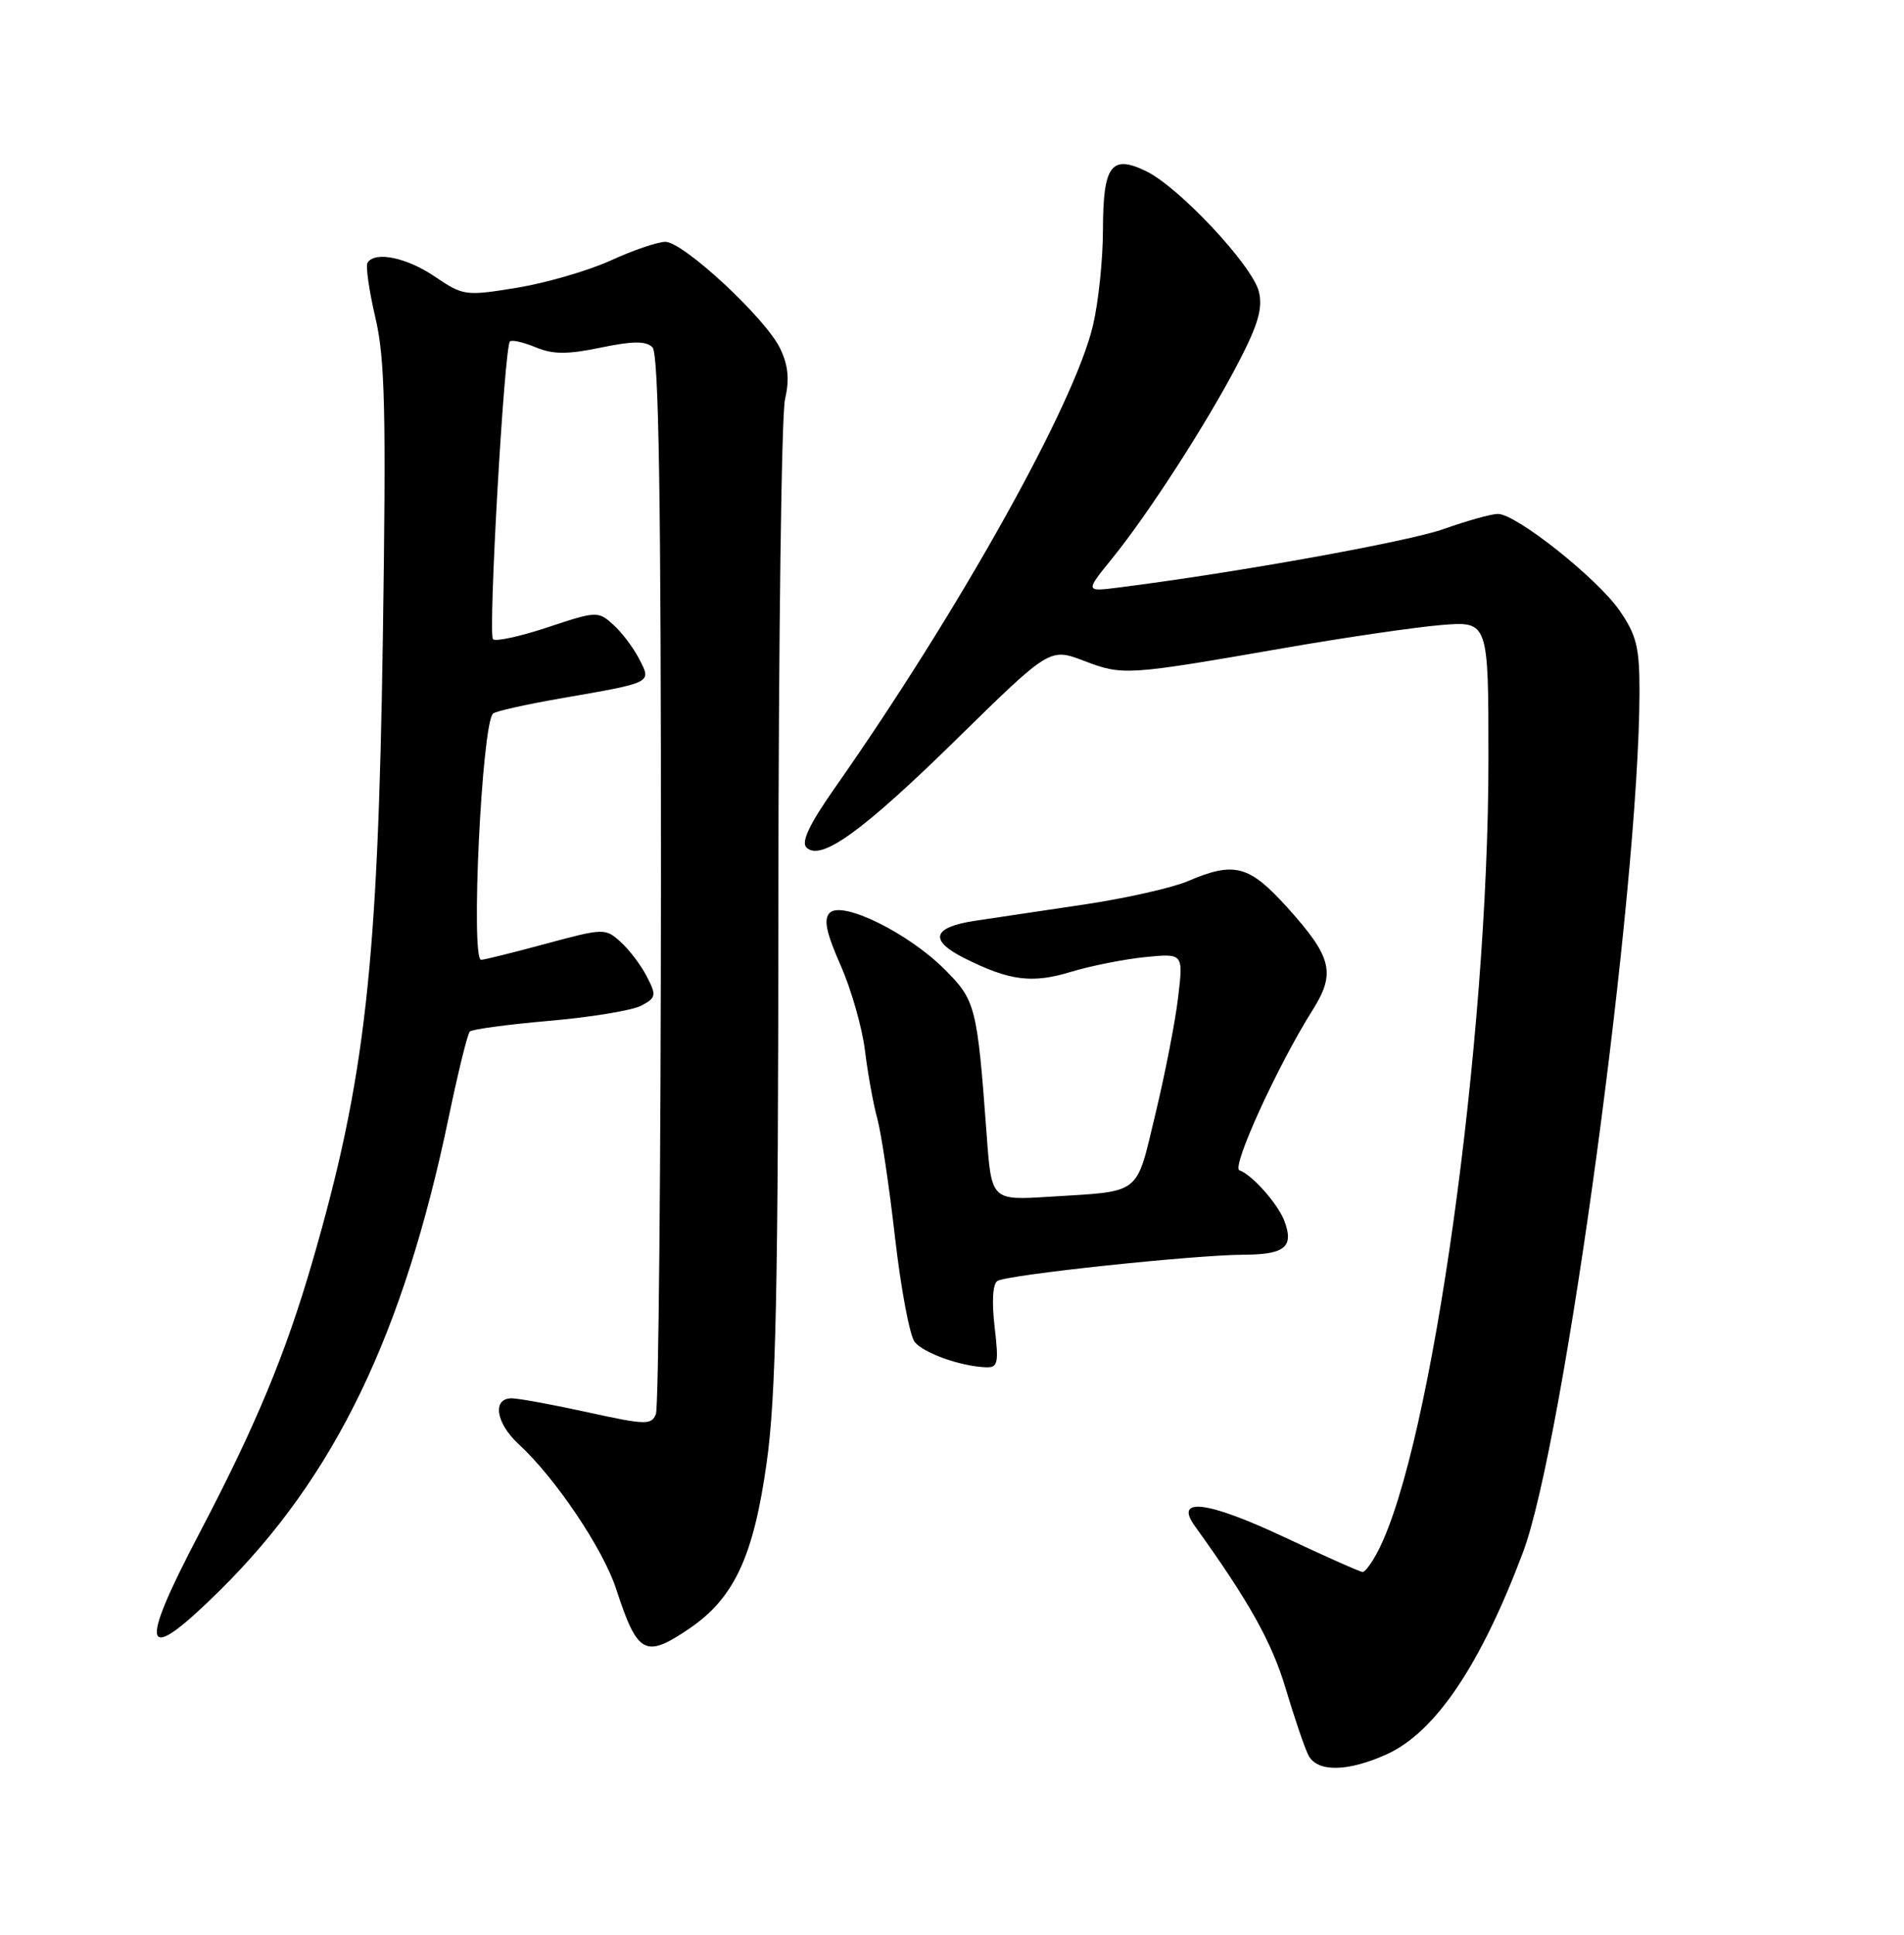 <?xml version="1.0" encoding="UTF-8" standalone="no"?>
<!DOCTYPE svg PUBLIC "-//W3C//DTD SVG 1.1//EN" "http://www.w3.org/Graphics/SVG/1.1/DTD/svg11.dtd" >
<svg xmlns="http://www.w3.org/2000/svg" xmlns:xlink="http://www.w3.org/1999/xlink" version="1.1" viewBox="0 0 252 256">
 <g >
 <path fill="currentColor"
d=" M 183.56 232.11 C 189.97 229.20 195.95 220.33 201.56 205.43 C 207.04 190.88 216.95 117.71 216.99 91.55 C 217.00 85.65 216.60 84.03 214.34 80.77 C 211.38 76.50 200.67 68.00 198.25 68.00 C 197.40 68.00 194.18 68.90 191.10 69.99 C 186.35 71.68 163.71 75.76 148.06 77.74 C 143.62 78.30 143.62 78.30 147.19 73.90 C 152.01 67.97 159.84 55.82 163.95 47.89 C 166.54 42.90 167.15 40.74 166.61 38.57 C 165.74 35.11 156.05 24.76 151.71 22.66 C 147.08 20.41 146.00 21.86 145.98 30.37 C 145.98 34.29 145.38 40.01 144.65 43.09 C 142.20 53.49 126.97 80.76 110.46 104.30 C 107.16 109.00 106.01 111.41 106.73 112.13 C 108.62 114.02 114.13 110.05 126.72 97.70 C 138.95 85.71 138.95 85.71 143.52 87.46 C 148.62 89.40 149.12 89.37 170.00 85.74 C 177.97 84.35 187.31 82.99 190.75 82.70 C 197.00 82.19 197.00 82.19 197.00 100.43 C 197.00 137.75 189.51 191.44 182.39 205.22 C 181.60 206.75 180.68 208.00 180.36 208.00 C 180.04 208.00 175.35 205.92 169.94 203.37 C 159.79 198.60 155.35 198.05 158.14 201.92 C 165.31 211.88 168.32 217.27 170.15 223.38 C 171.32 227.30 172.68 231.29 173.17 232.25 C 174.34 234.52 178.38 234.46 183.56 232.11 Z  M 91.23 215.49 C 97.17 211.46 99.73 205.96 101.47 193.54 C 102.71 184.72 103.00 170.64 103.02 119.58 C 103.04 84.88 103.43 54.85 103.90 52.84 C 104.51 50.19 104.33 48.34 103.24 46.08 C 101.30 42.08 90.44 32.00 88.06 32.00 C 87.06 32.00 83.82 33.10 80.87 34.45 C 77.92 35.80 72.33 37.43 68.46 38.07 C 61.61 39.19 61.32 39.15 57.57 36.61 C 53.83 34.07 49.61 33.20 48.64 34.77 C 48.38 35.20 48.85 38.46 49.68 42.02 C 50.96 47.44 51.12 54.41 50.67 84.50 C 50.02 127.88 48.34 142.81 41.37 166.85 C 37.81 179.14 33.84 188.67 26.38 202.89 C 18.16 218.54 18.87 220.54 29.08 210.46 C 44.30 195.43 53.40 176.61 59.40 147.77 C 60.63 141.87 61.88 136.79 62.18 136.49 C 62.48 136.19 67.23 135.55 72.74 135.07 C 78.25 134.59 83.72 133.69 84.89 133.06 C 86.84 132.02 86.90 131.70 85.61 129.21 C 84.84 127.72 83.28 125.65 82.14 124.63 C 80.12 122.80 79.90 122.81 72.22 124.88 C 67.90 126.05 64.06 127.00 63.68 127.00 C 62.27 127.00 63.76 95.90 65.25 94.42 C 65.55 94.12 69.55 93.22 74.15 92.42 C 86.47 90.28 86.25 90.39 84.59 87.18 C 83.83 85.70 82.29 83.66 81.16 82.65 C 79.17 80.85 78.95 80.85 72.50 83.00 C 68.85 84.21 65.59 84.92 65.25 84.58 C 64.58 83.91 66.74 45.93 67.49 45.18 C 67.73 44.93 69.26 45.28 70.89 45.95 C 73.19 46.91 75.10 46.91 79.53 45.99 C 83.80 45.11 85.50 45.10 86.36 45.96 C 87.19 46.80 87.49 65.70 87.48 116.30 C 87.46 154.36 87.16 186.22 86.81 187.11 C 86.23 188.57 85.44 188.55 77.84 186.88 C 73.25 185.87 68.71 185.04 67.75 185.02 C 65.12 184.99 65.61 188.29 68.64 191.08 C 73.47 195.51 79.82 204.93 81.55 210.25 C 84.38 218.92 85.38 219.46 91.23 215.49 Z  M 131.64 175.56 C 131.25 172.25 131.39 169.87 132.01 169.49 C 133.34 168.67 158.02 166.05 164.64 166.02 C 170.09 166.00 171.30 164.97 169.97 161.50 C 169.10 159.24 165.66 155.39 164.04 154.85 C 162.94 154.48 169.13 140.92 173.72 133.66 C 176.81 128.75 176.31 126.67 170.42 120.12 C 165.34 114.48 163.38 113.95 157.22 116.59 C 155.17 117.47 149.00 118.86 143.50 119.68 C 138.00 120.50 131.51 121.47 129.08 121.83 C 123.38 122.69 122.90 124.41 127.68 126.80 C 133.63 129.78 136.61 130.16 141.75 128.59 C 144.36 127.80 148.78 126.92 151.56 126.64 C 156.62 126.14 156.62 126.14 155.93 131.94 C 155.56 135.14 154.20 142.09 152.92 147.41 C 150.29 158.31 151.22 157.58 138.86 158.35 C 131.22 158.83 131.22 158.83 130.59 150.16 C 129.33 133.14 129.14 132.37 125.01 128.25 C 120.22 123.45 111.46 119.14 109.82 120.78 C 108.98 121.62 109.34 123.38 111.25 127.71 C 112.66 130.89 114.11 135.97 114.48 139.00 C 114.85 142.03 115.58 146.07 116.11 148.00 C 116.64 149.93 117.70 157.05 118.47 163.83 C 119.25 170.61 120.42 176.80 121.07 177.58 C 122.29 179.05 127.05 180.75 130.39 180.91 C 132.09 180.99 132.21 180.47 131.64 175.56 Z "/>
</g>
</svg>